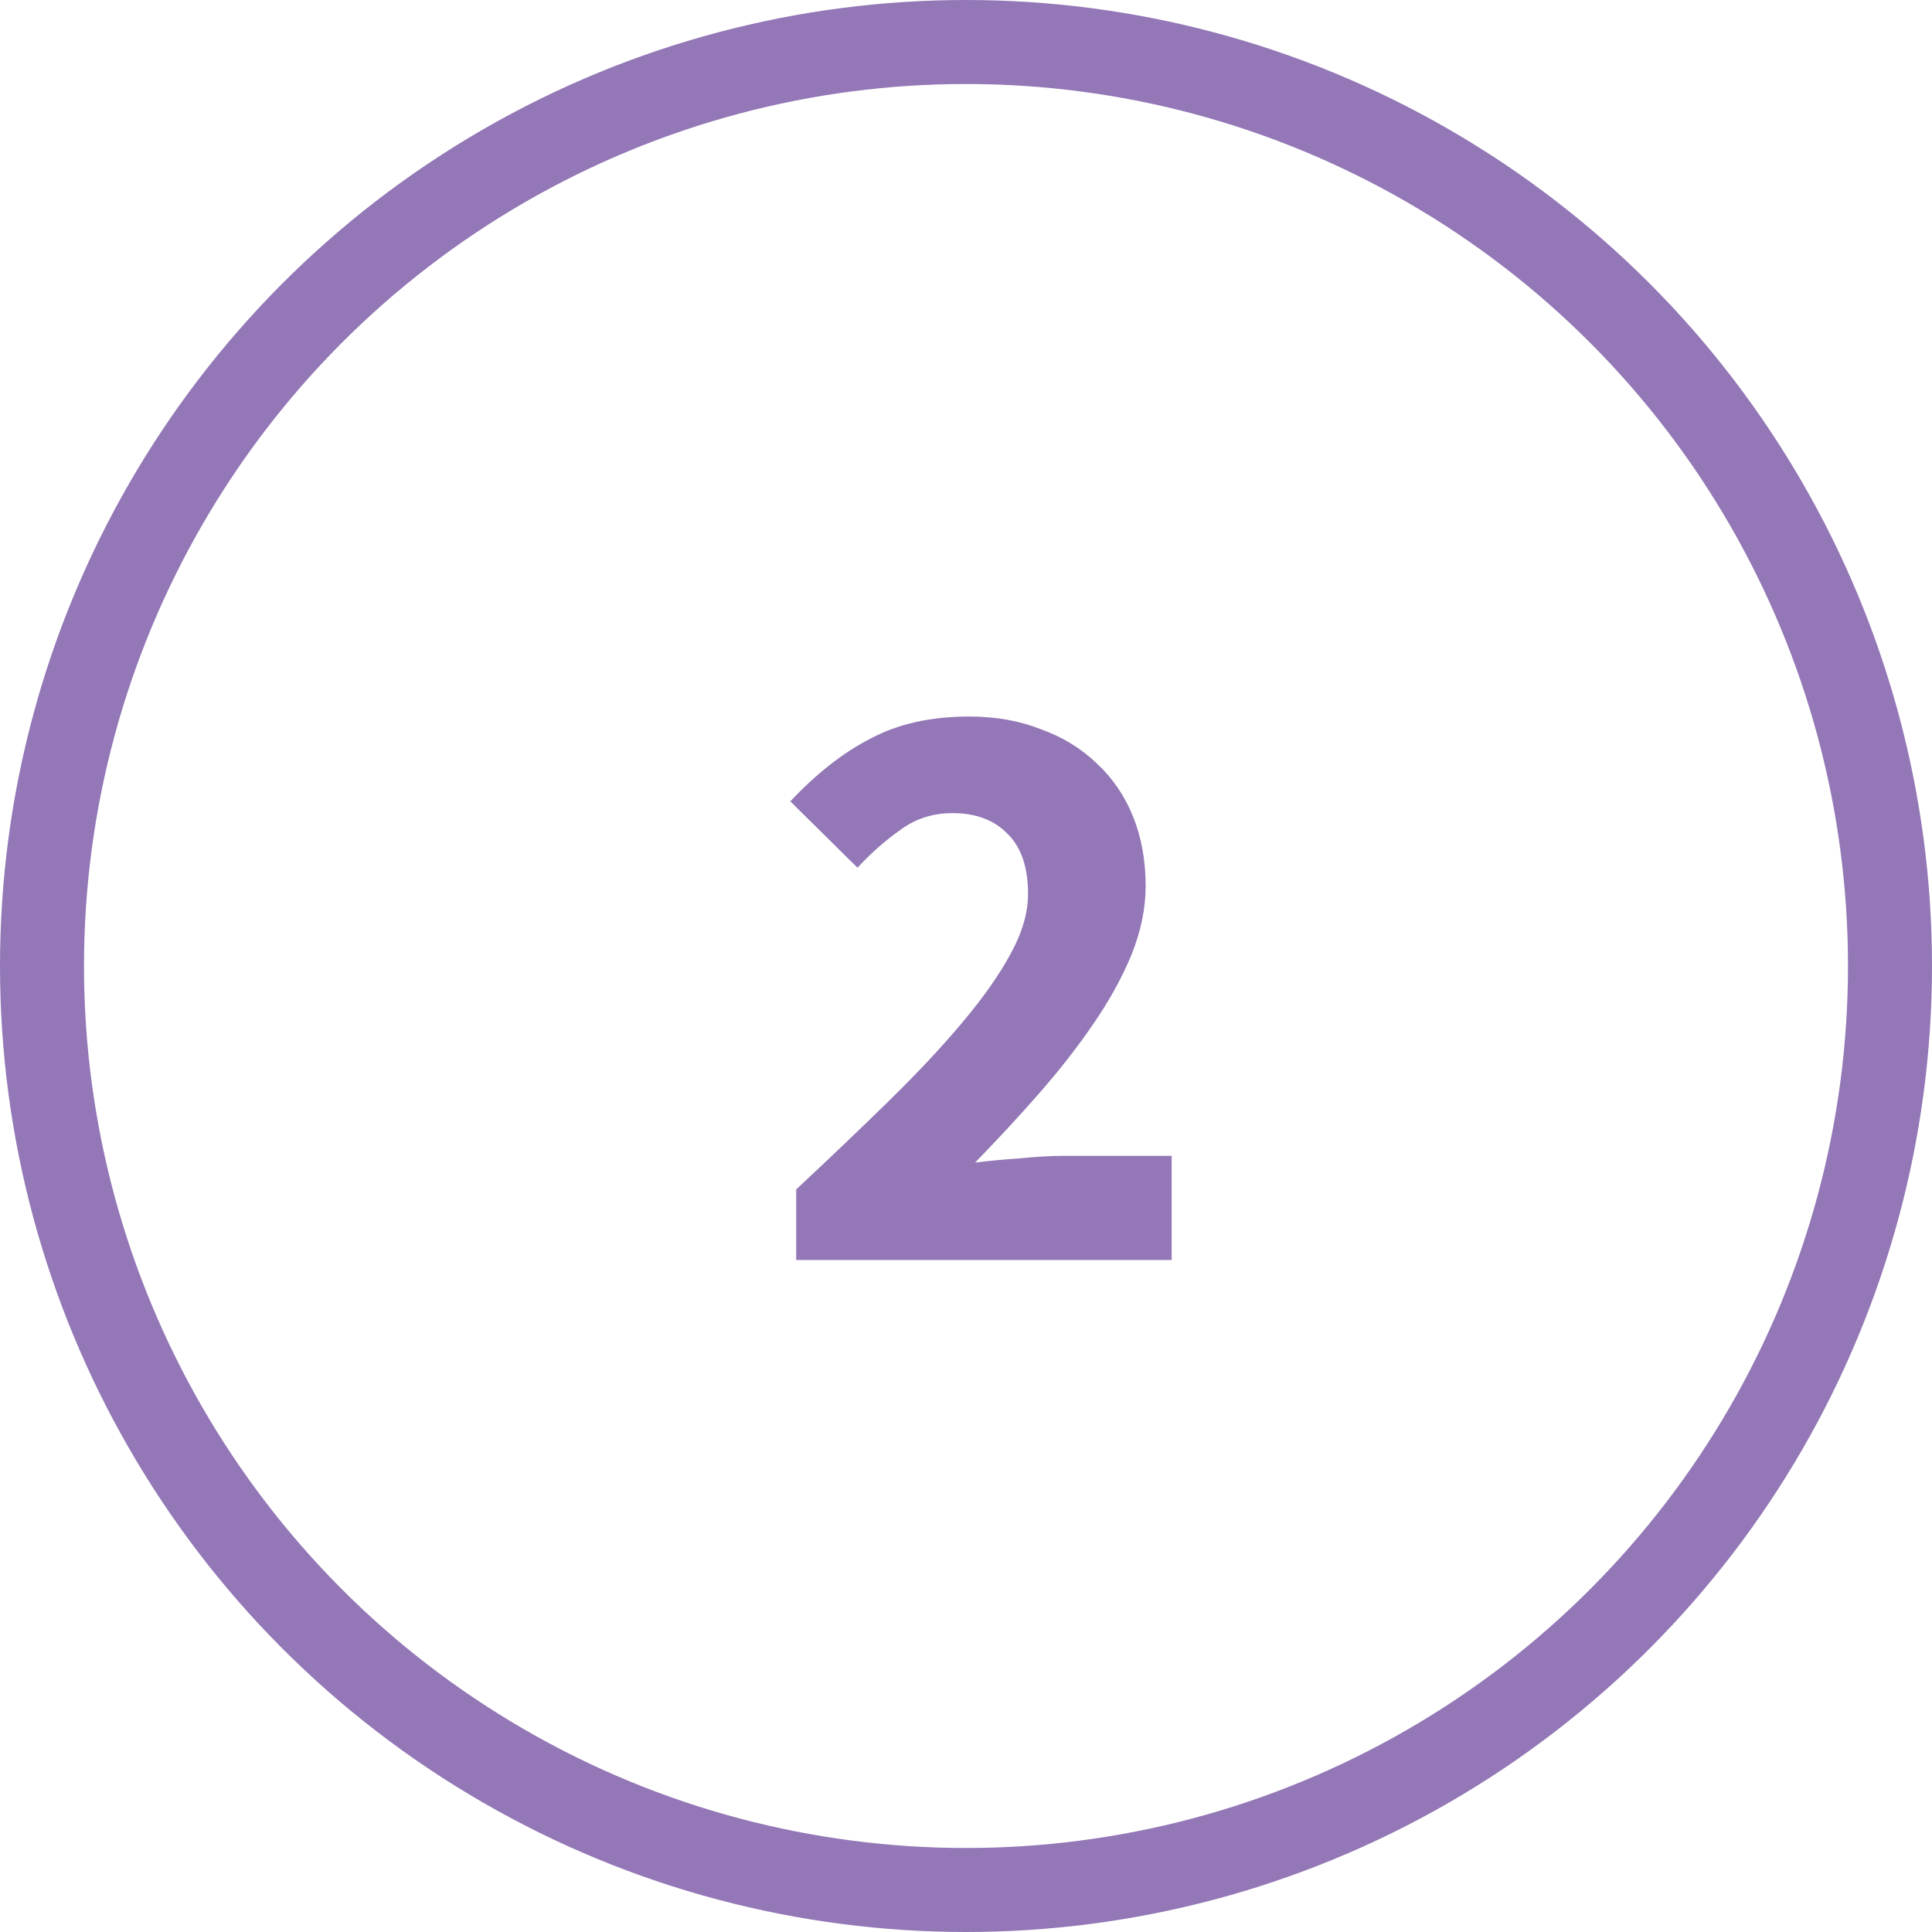 <svg width="46" height="46" viewBox="0 0 46 46" fill="none" xmlns="http://www.w3.org/2000/svg">
<circle cx="23" cy="23" r="22" stroke="#9377B6" stroke-width="2"/>
<path d="M18.957 30V28.32C19.77 27.56 20.51 26.853 21.177 26.2C21.857 25.533 22.437 24.913 22.917 24.34C23.41 23.753 23.79 23.213 24.057 22.72C24.337 22.213 24.477 21.733 24.477 21.28C24.477 20.653 24.317 20.18 23.997 19.86C23.677 19.527 23.237 19.36 22.677 19.36C22.21 19.36 21.797 19.493 21.437 19.76C21.077 20.013 20.737 20.313 20.417 20.66L18.817 19.08C19.444 18.413 20.084 17.913 20.737 17.58C21.39 17.233 22.17 17.06 23.077 17.06C23.703 17.06 24.27 17.16 24.777 17.36C25.297 17.547 25.744 17.82 26.117 18.18C26.49 18.527 26.777 18.947 26.977 19.44C27.177 19.933 27.277 20.487 27.277 21.1C27.277 21.633 27.163 22.18 26.937 22.74C26.71 23.287 26.404 23.84 26.017 24.4C25.643 24.947 25.21 25.5 24.717 26.06C24.237 26.607 23.737 27.147 23.217 27.68C23.537 27.64 23.89 27.607 24.277 27.58C24.677 27.54 25.03 27.52 25.337 27.52H27.897V30H18.957Z" fill="#9377B6"/>
</svg>
